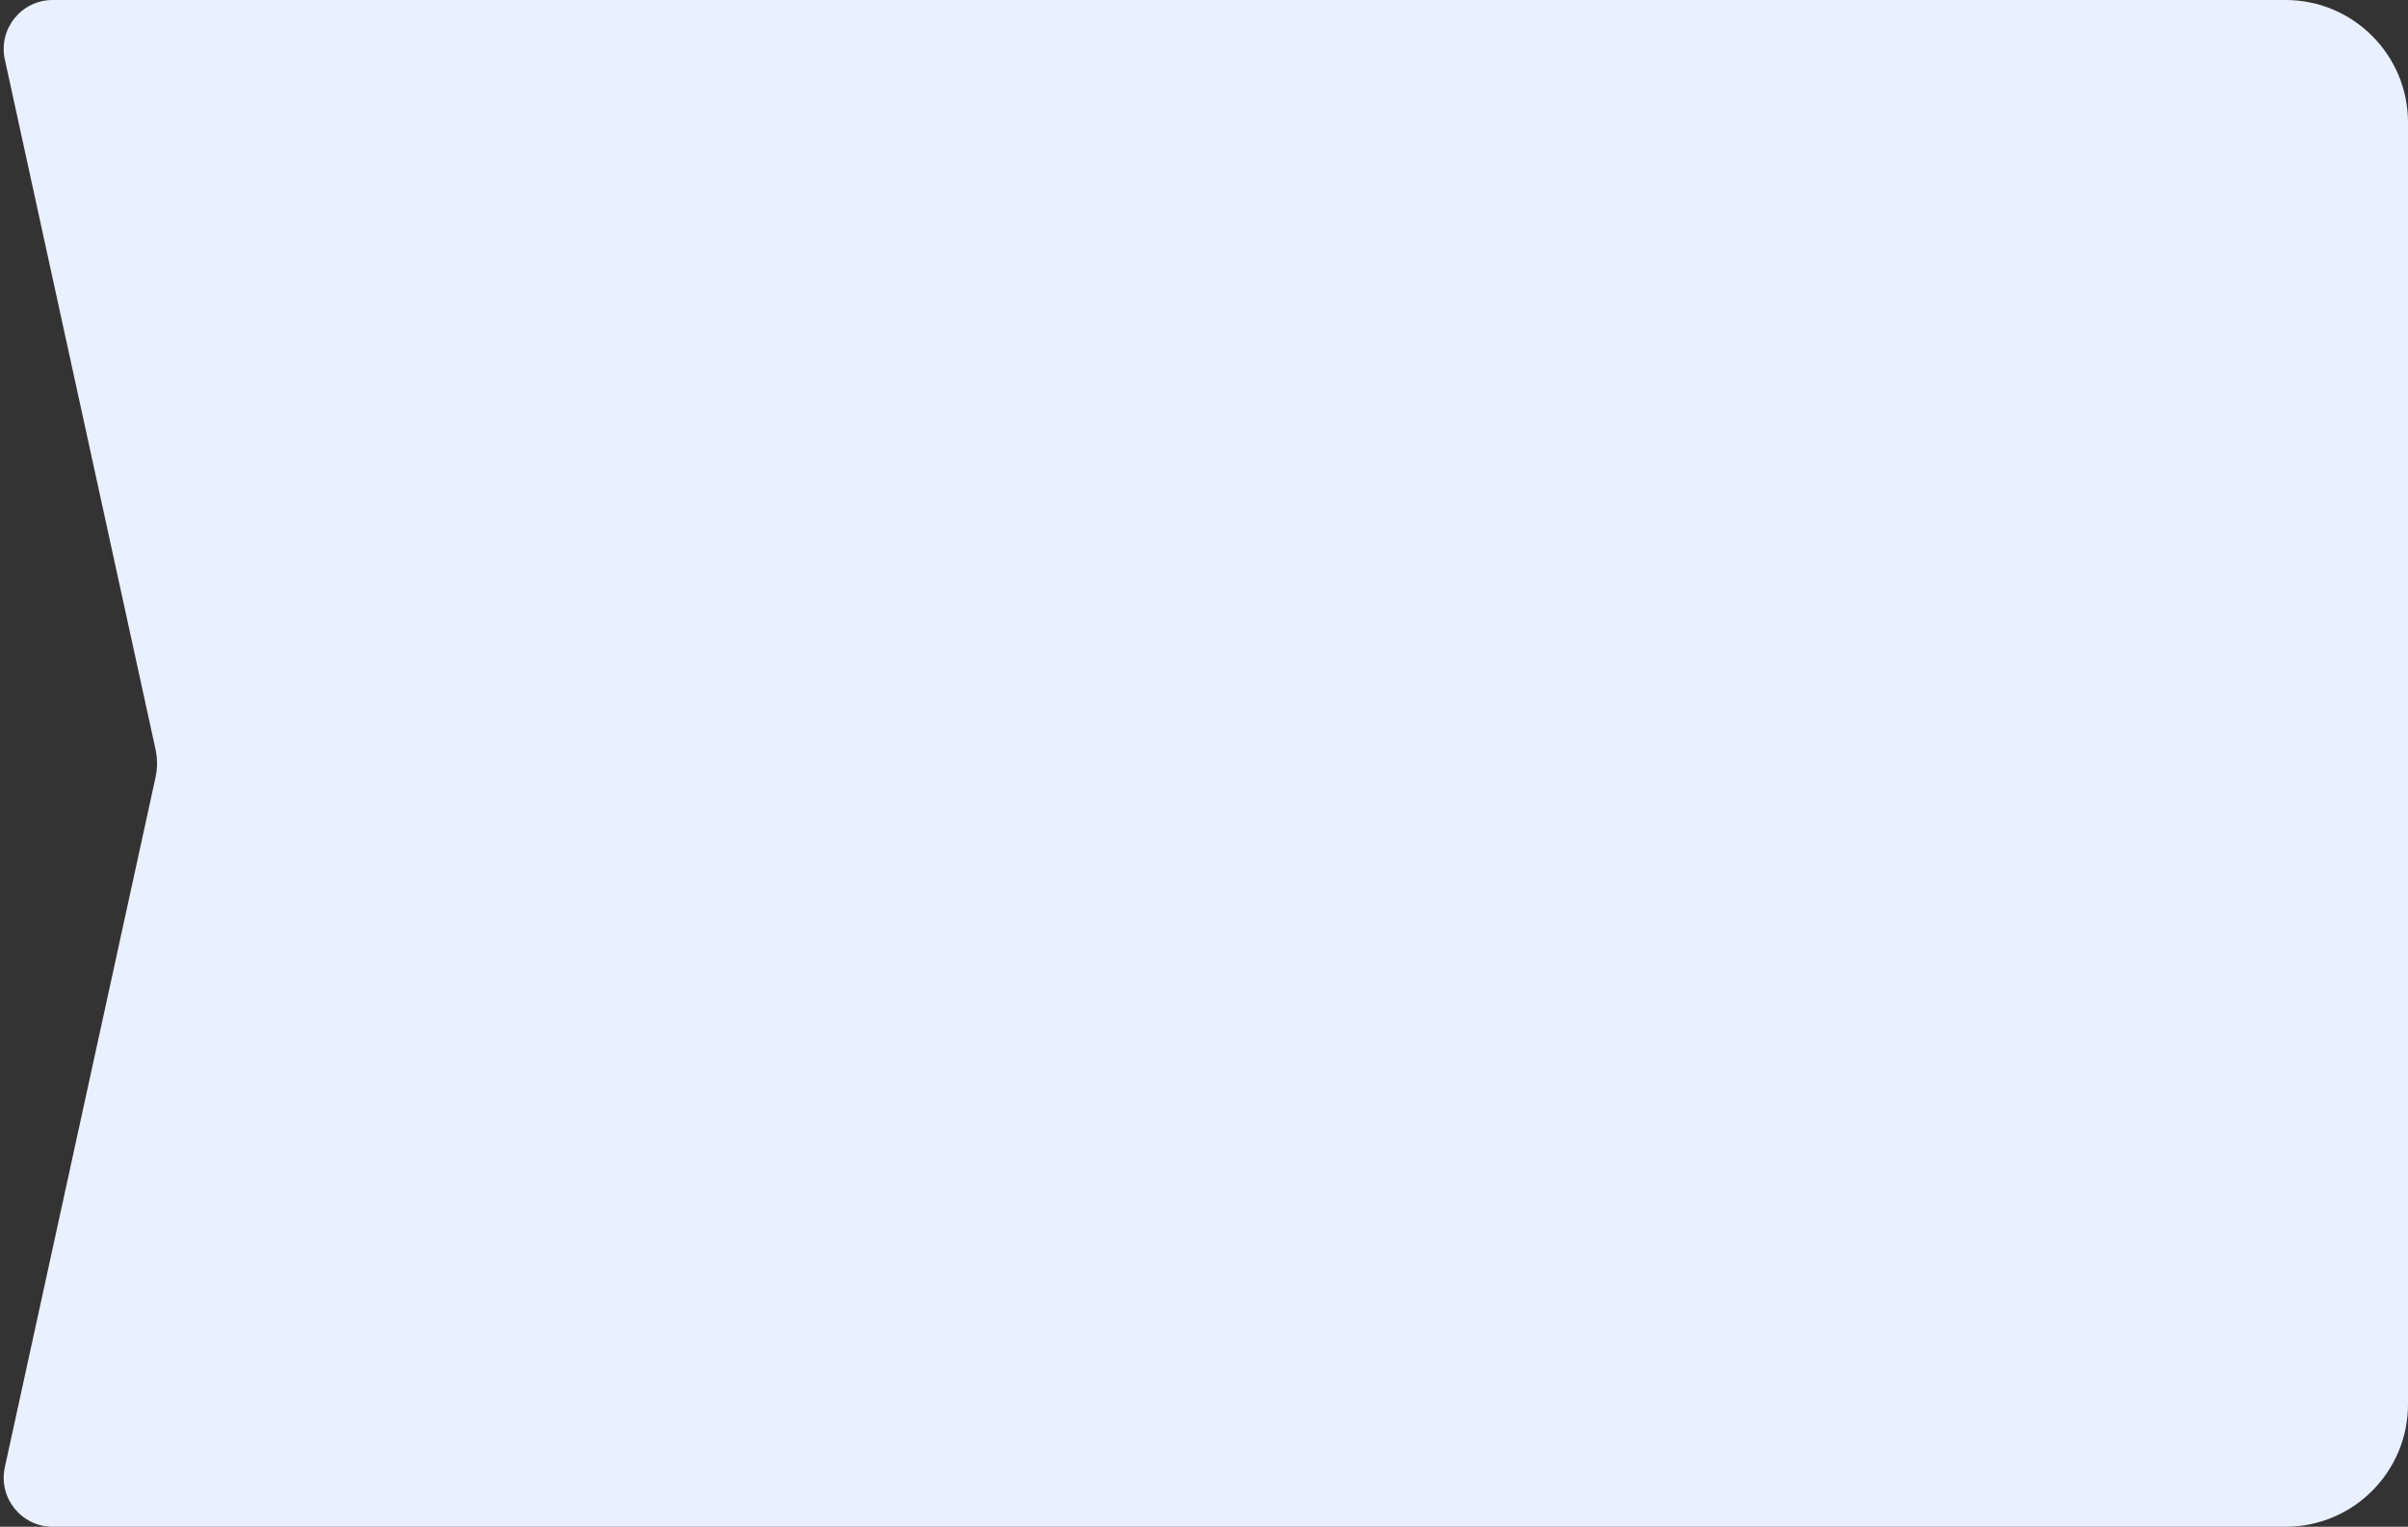 <svg width="295" height="187" viewBox="0 0 295 187" fill="none" xmlns="http://www.w3.org/2000/svg">
<rect x="0" y="0" width="295" height="187" fill="#333333" stroke="none"/>
<path fill-rule="evenodd" clip-rule="evenodd" d="M0.591 7.281C-0.227 3.539 2.623 0 6.452 0H280C288.284 0 295 6.716 295 15V93.5V172C295 180.284 288.284 187 280 187H6.452C2.623 187 -0.227 183.461 0.591 179.719L19.055 95.208C19.301 94.082 19.301 92.918 19.055 91.792L0.591 7.281Z" fill="#E9F0FF"/>
</svg>
